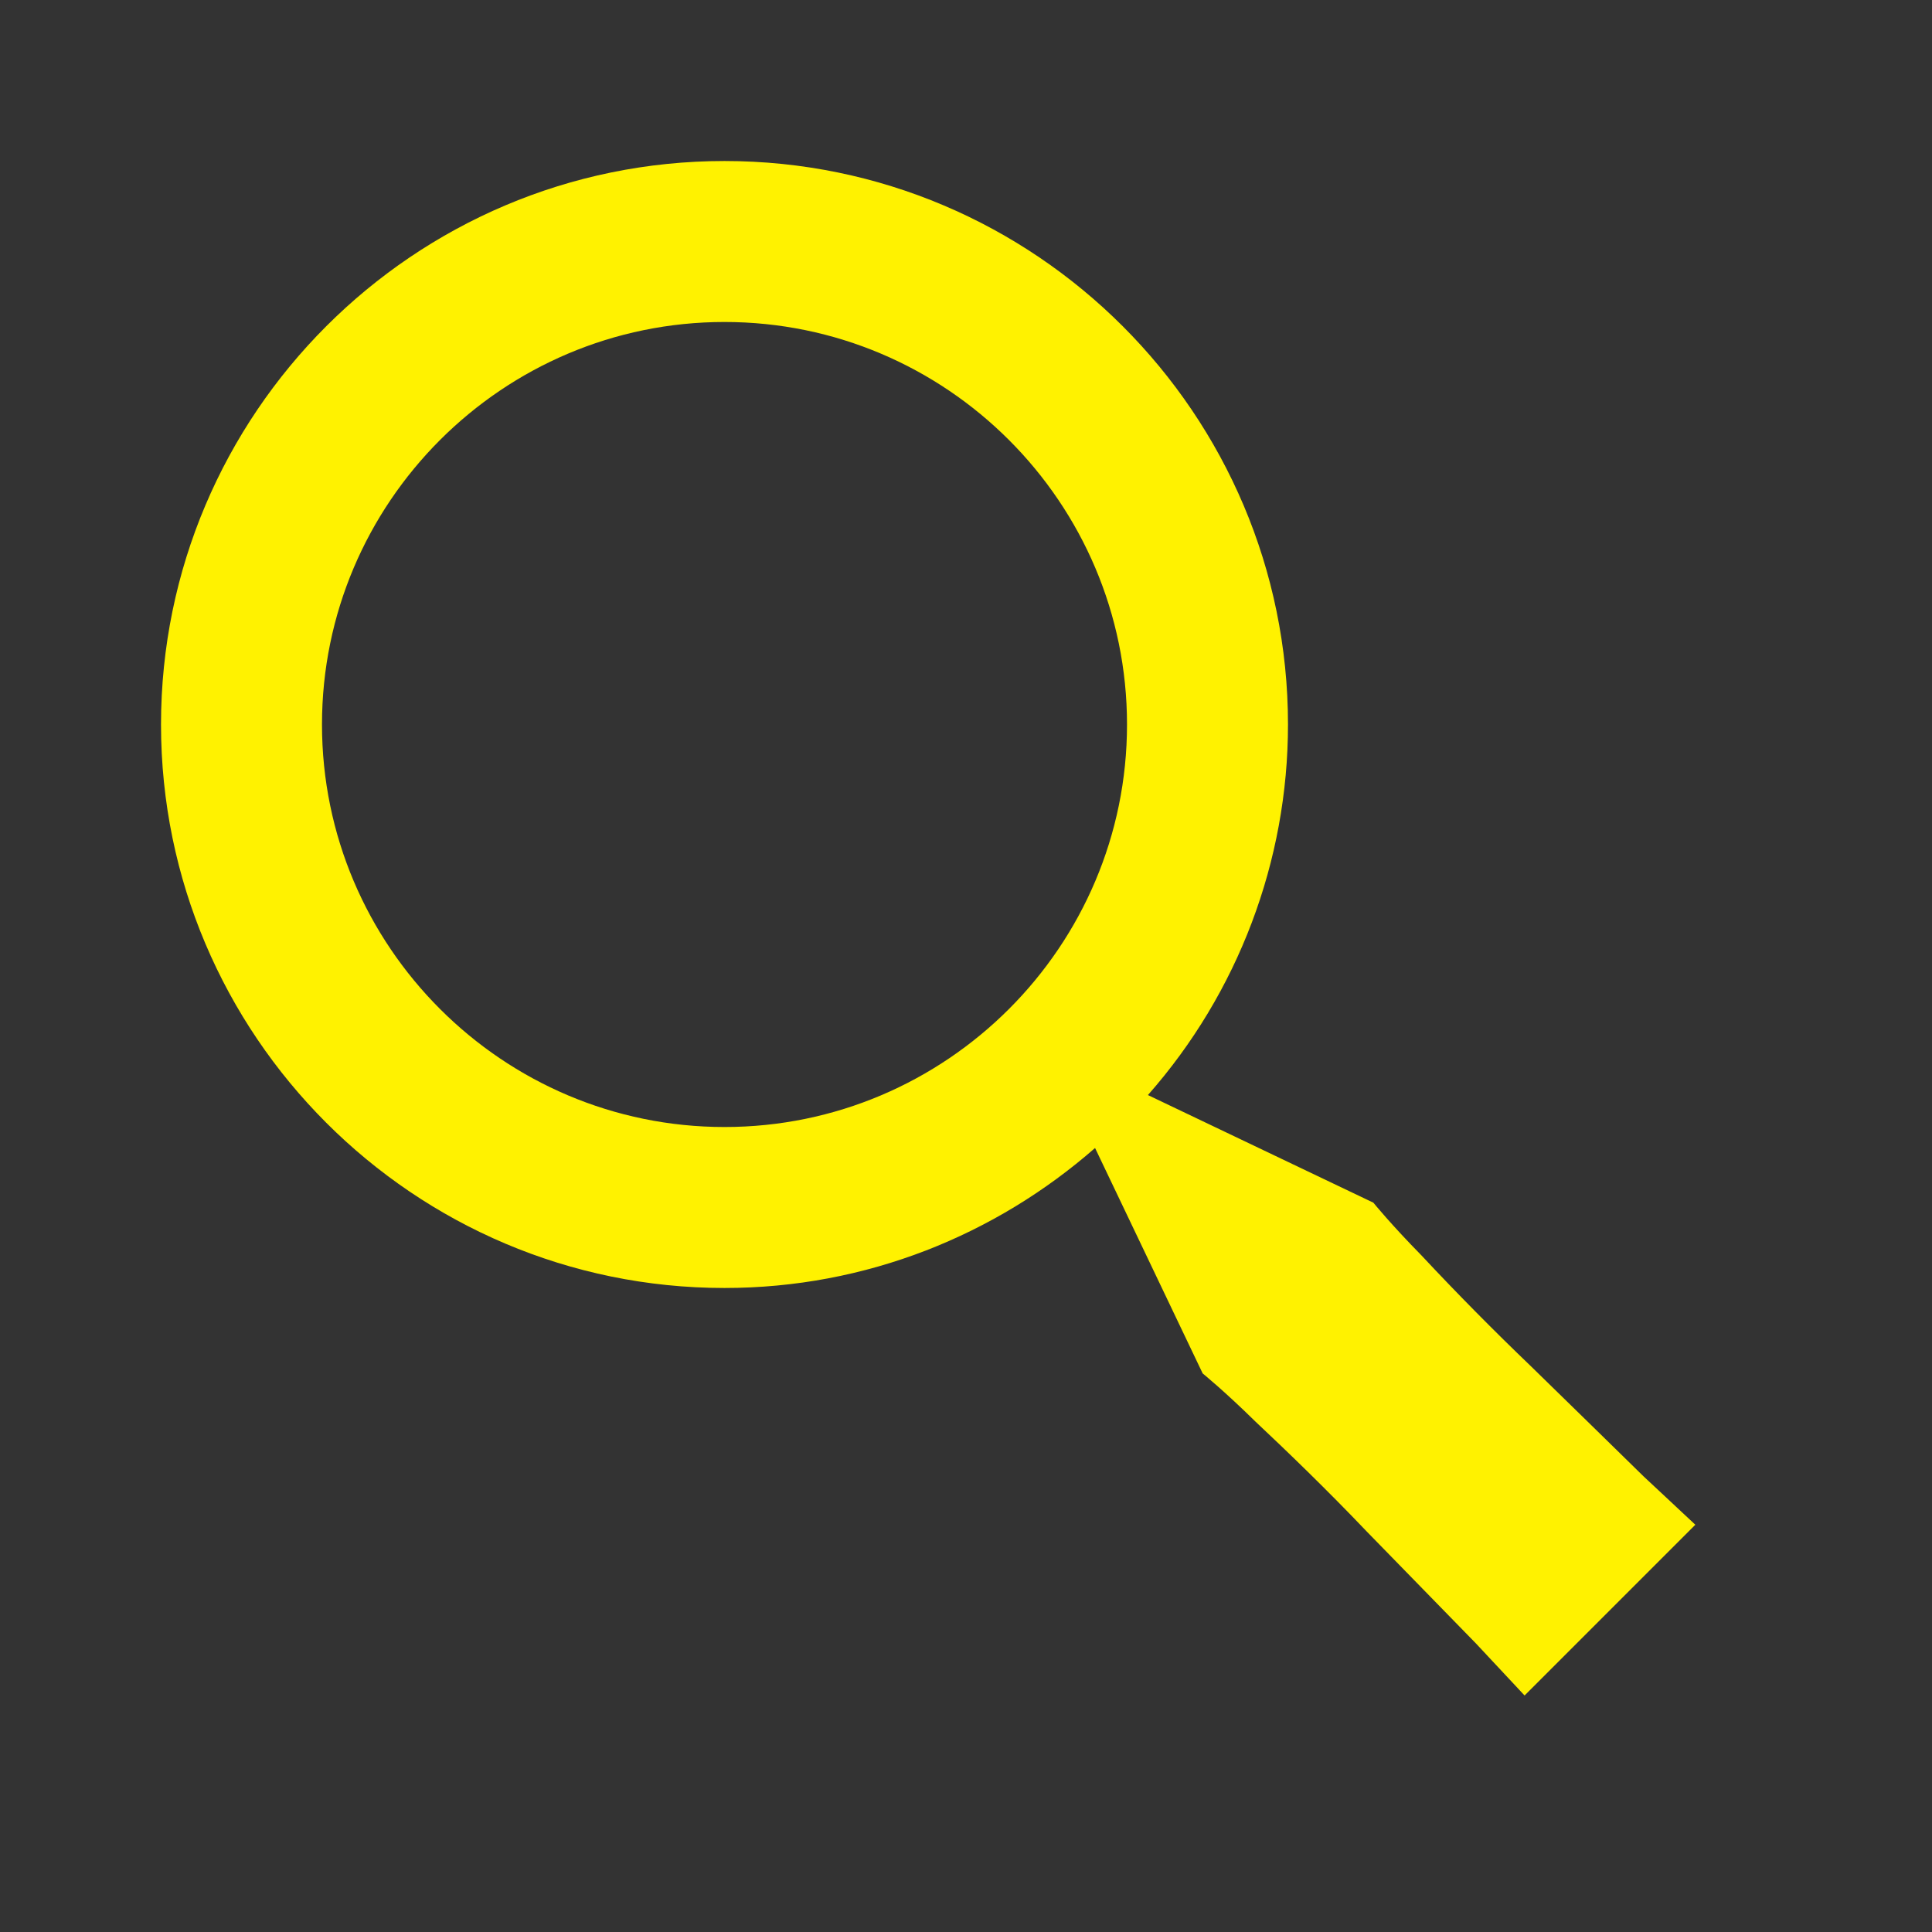 <svg width="50" height="50" viewBox="0 0 50 50" fill="none" xmlns="http://www.w3.org/2000/svg">
<rect x="0" y="0" width="50" height="50" fill="#333333" stroke="none"/>
<path d="M39.631 35.369C38.656 34.434 37.706 33.473 36.783 32.485C36.008 31.698 35.542 31.125 35.542 31.125L29.708 28.34C32.044 25.691 33.333 22.281 33.333 18.75C33.333 10.71 26.792 4.167 18.75 4.167C10.708 4.167 4.167 10.71 4.167 18.75C4.167 26.79 10.708 33.333 18.75 33.333C22.423 33.333 25.771 31.958 28.34 29.71L31.125 35.544C31.125 35.544 31.698 36.01 32.485 36.785C33.292 37.542 34.352 38.565 35.369 39.633L38.198 42.533L39.456 43.879L43.875 39.46L42.529 38.202C41.74 37.427 40.685 36.398 39.631 35.369ZM18.75 29.167C13.006 29.167 8.333 24.494 8.333 18.75C8.333 13.006 13.006 8.333 18.75 8.333C24.494 8.333 29.167 13.006 29.167 18.75C29.167 24.494 24.494 29.167 18.75 29.167Z" fill="#FFF200"/>
</svg>
